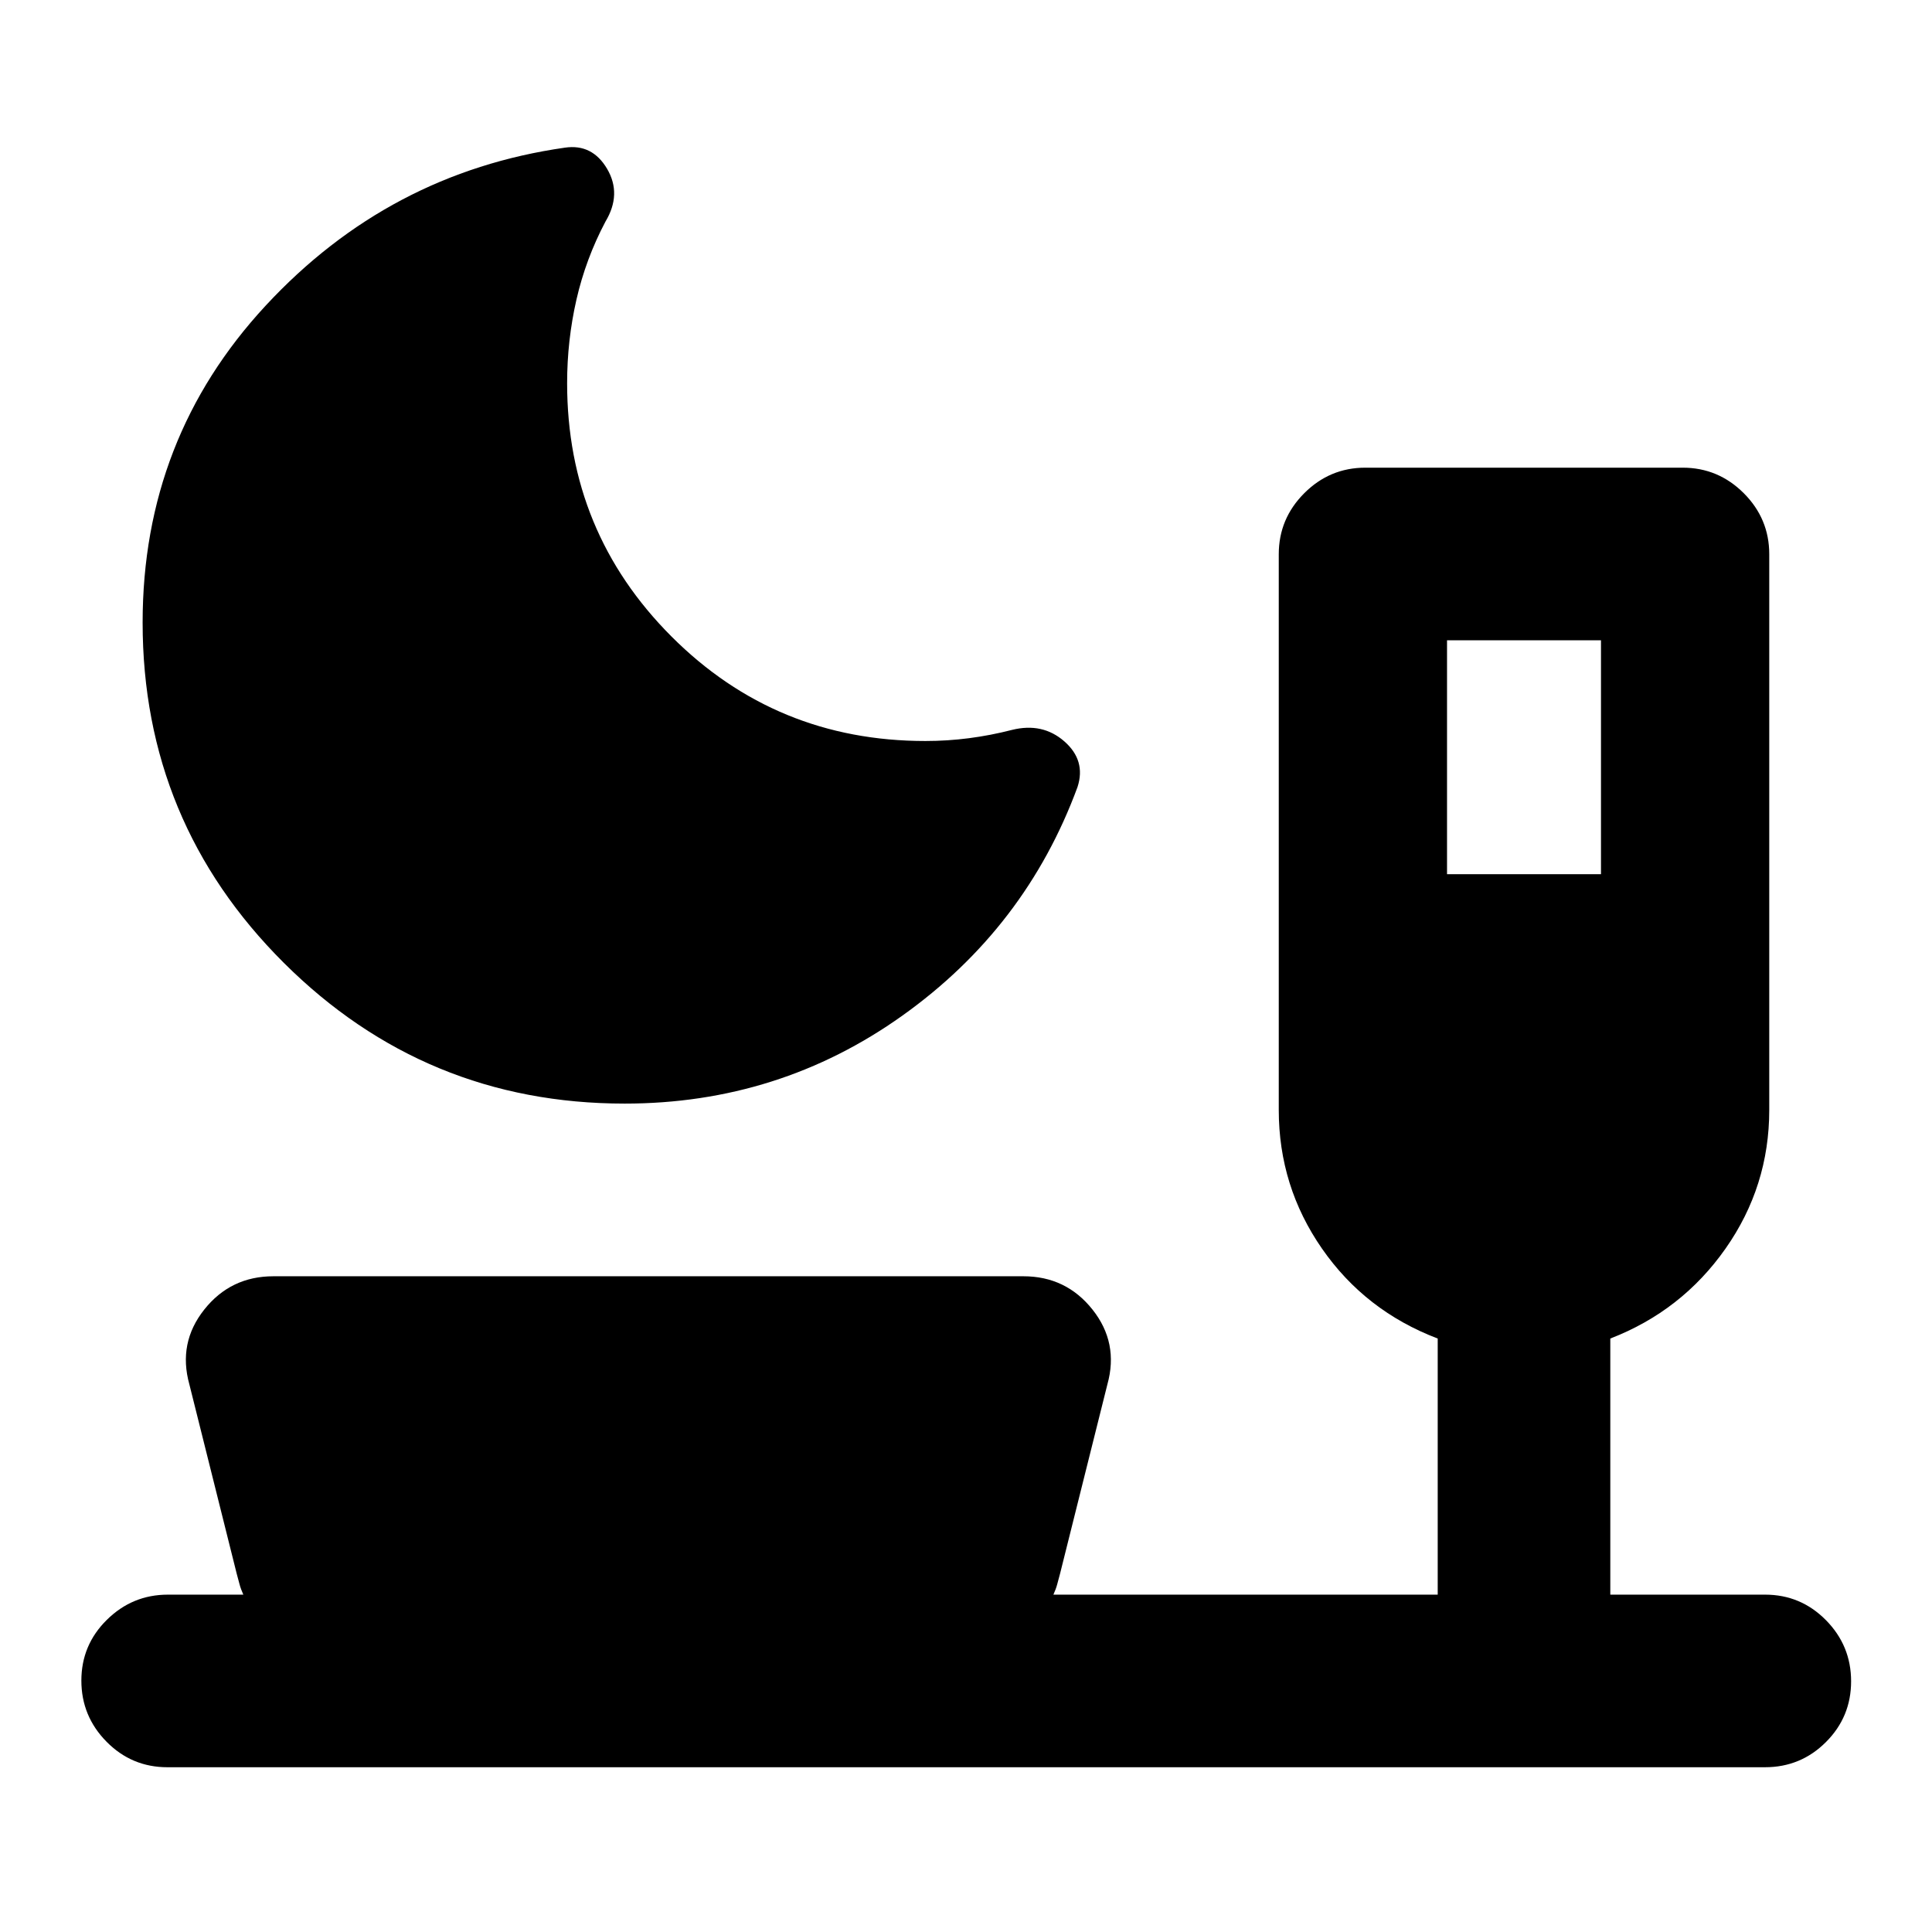 <svg xmlns="http://www.w3.org/2000/svg" height="24" viewBox="0 -960 960 960" width="24"><path d="M310.38-411.63q-99.14 0-169.33-69.92-70.18-69.93-70.18-169.12 0-91.55 61.19-157.52 61.2-65.96 148.64-78.44 13.61-2 20.98 10.54 7.36 12.55-.83 26.2-9.79 18.52-14.42 38.78-4.63 20.26-4.63 41.54 0 73.9 51.86 125.84 51.87 51.93 126.17 51.93 10.94 0 21.63-1.39 10.69-1.38 21.45-4.14 15.15-3.74 25.96 5.72 10.8 9.46 6.56 22.63-25.73 69.94-87.05 113.64-61.32 43.71-138 43.71Zm408.64-114h76.5v-116.22h-76.5v116.22ZM83.2-81.87q-17.74 0-30.25-12.67-12.52-12.68-12.52-30.39t12.68-30.2q12.67-12.5 30.32-12.5h37.48q-1.26-2.78-1.89-5.19-.63-2.4-1.39-5.18l-23.54-94.13q-5.72-20.63 7.41-37.16 13.13-16.54 34.35-16.54H508.5q21.22 0 34.35 16.54 13.13 16.53 7.41 37.16L526.72-178q-.76 2.78-1.39 5.18-.63 2.41-1.9 5.19h190.96v-127.26q-35.98-13.7-57.48-44.65-21.5-30.96-21.5-68.92v-276.15q0-17.65 12.68-30.33 12.67-12.67 30.32-12.67h157.72q17.65 0 30.33 12.67 12.67 12.68 12.67 30.33v276.15q0 37.96-21.75 68.92-21.75 30.95-57.23 44.65v127.26h76.89q17.74 0 30.25 12.67 12.51 12.68 12.51 30.39t-12.51 30.2q-12.51 12.5-30.25 12.5H83.2Z"/></svg>
